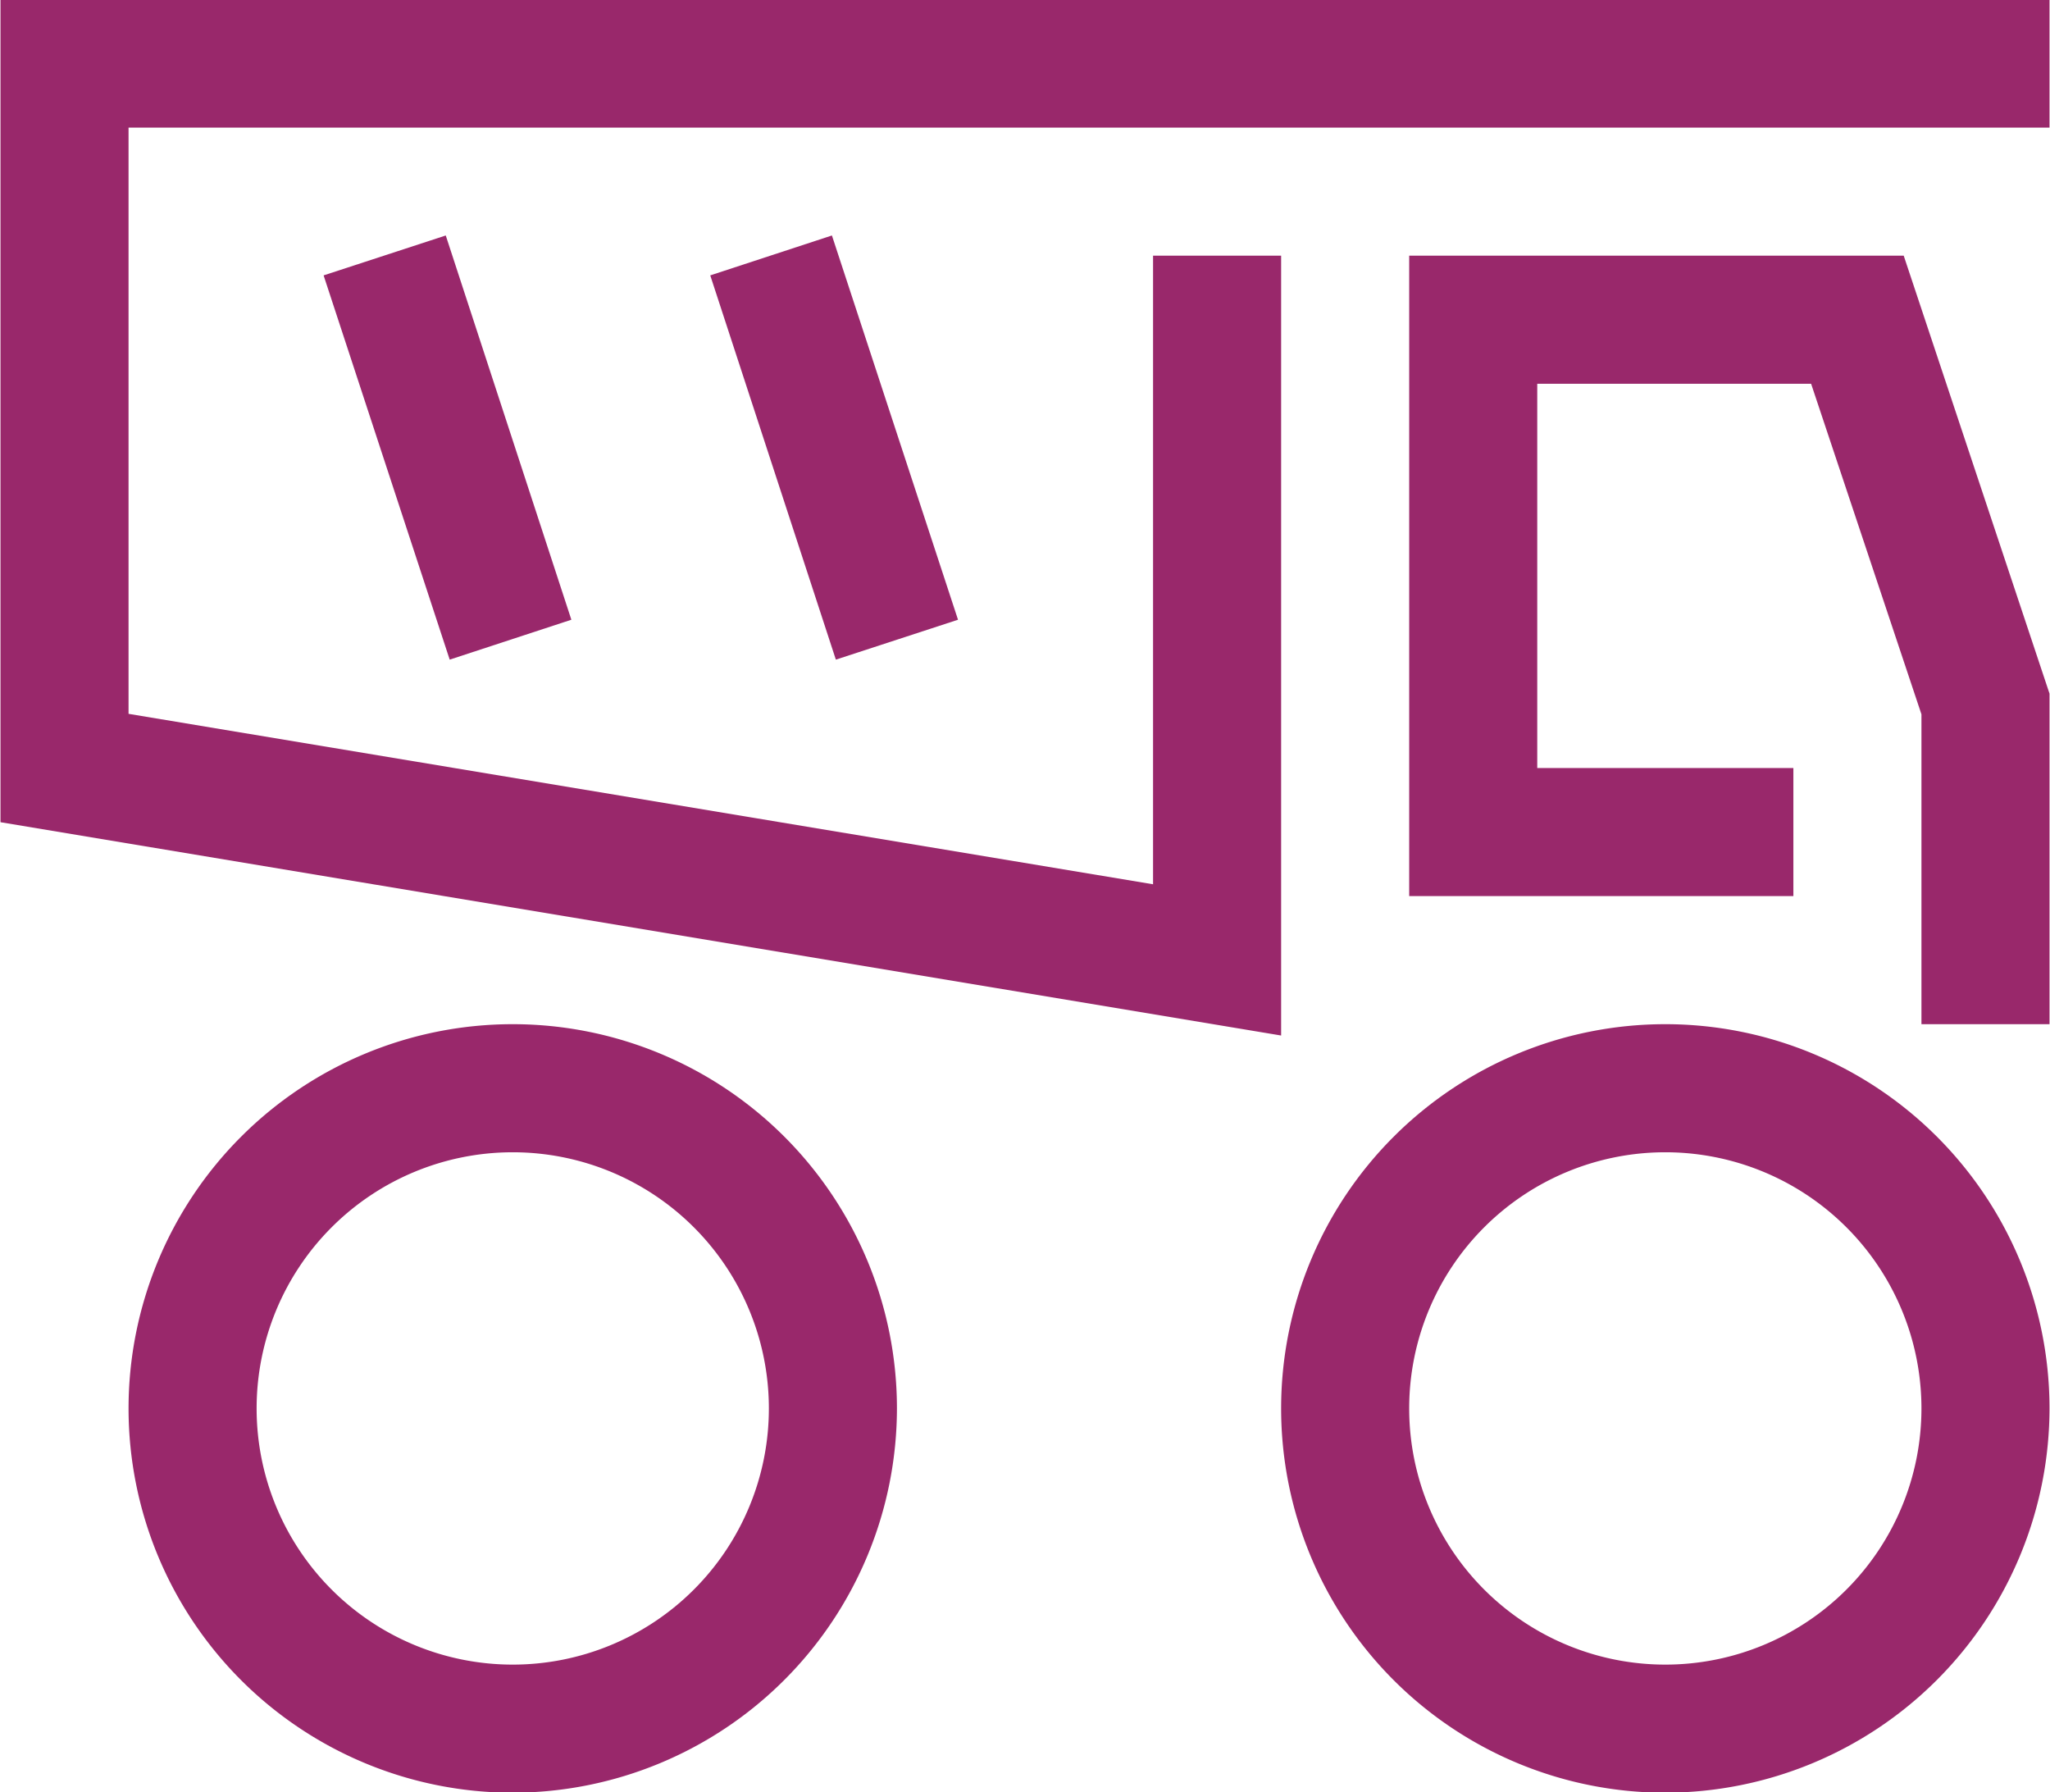 <svg xmlns="http://www.w3.org/2000/svg" width="41.62" height="36.38" viewBox="0 0 41.62 36.38">
  <defs>
    <style>
      .cls-1 {
        fill: #99286b;
        fill-rule: evenodd;
      }
    </style>
  </defs>
  <path id="Big_Truck" data-name="Big Truck" class="cls-1" d="M1208.32,1046.2l-2.56-7.8,2.48-.81,2.55,7.8Zm7.84,0-2.55-7.8,2.47-.81,2.56,7.8Zm-6.56,23a7.8,7.8,0,1,1,7.8-7.8A7.81,7.81,0,0,1,1209.6,1069.2Zm0-13a5.2,5.2,0,1,0,5.2,5.2A5.2,5.2,0,0,0,1209.6,1056.2Zm23.4,13a7.8,7.8,0,1,1,7.8-7.8A7.81,7.81,0,0,1,1233,1069.2Zm0-13a5.2,5.2,0,1,0,5.2,5.2A5.2,5.2,0,0,0,1233,1056.2Zm-7.8-2.37-26-4.33v-16.7h41.6v2.6h-39v11.9l20.8,3.46V1038h2.6v15.83Zm15.6-.23h-2.6v-6.29l-2.24-6.71h-5.56v7.8h5.2v2.6h-7.8v-13h10.04l2.96,8.89v6.71Z" transform="translate(-1199.19 -1032.81)"/>
</svg>
